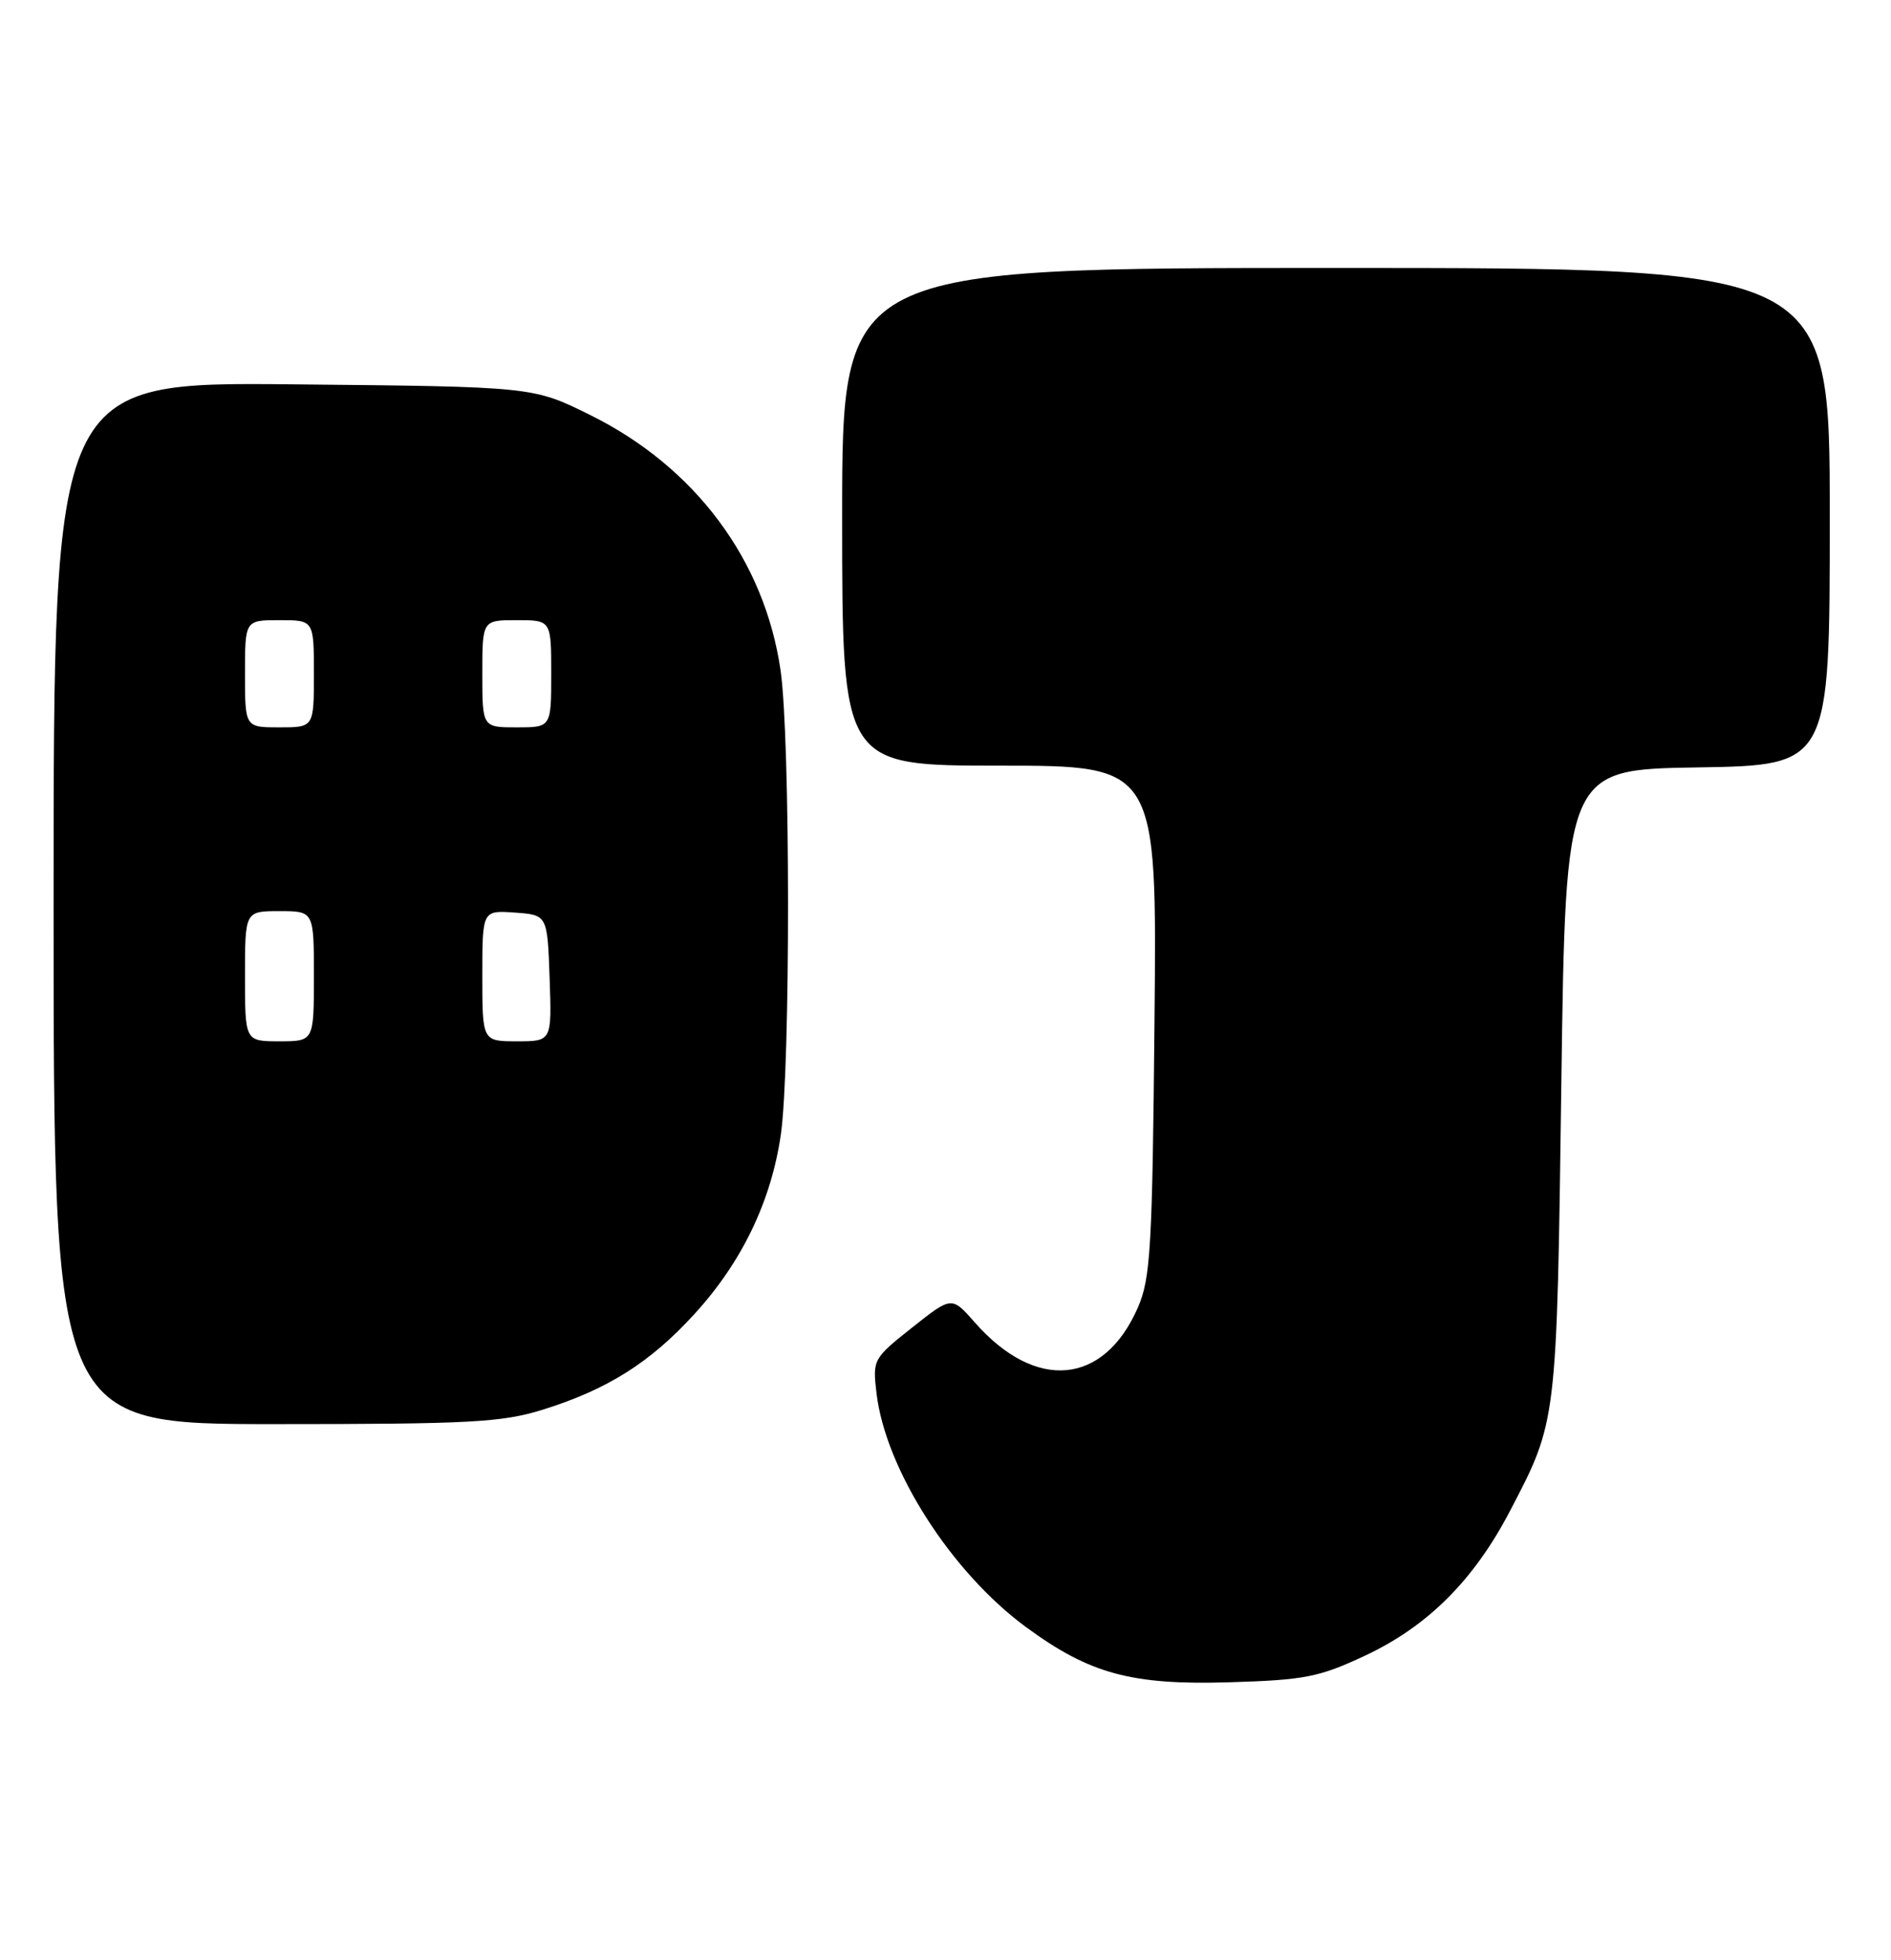 <?xml version="1.0" encoding="UTF-8" standalone="no"?>
<!DOCTYPE svg PUBLIC "-//W3C//DTD SVG 1.1//EN" "http://www.w3.org/Graphics/SVG/1.1/DTD/svg11.dtd" >
<svg xmlns="http://www.w3.org/2000/svg" xmlns:xlink="http://www.w3.org/1999/xlink" version="1.1" viewBox="0 0 247 256">
 <g >
 <path fill="currentColor"
d=" M 178.26 216.26 C 186.47 212.42 192.50 206.41 197.24 197.33 C 203.39 185.55 203.34 185.99 203.94 141.50 C 204.50 100.50 204.50 100.50 221.75 100.23 C 239.00 99.95 239.00 99.95 239.00 67.48 C 239.00 35.00 239.00 35.00 174.50 35.00 C 110.00 35.00 110.00 35.00 110.00 67.50 C 110.00 100.00 110.00 100.00 130.56 100.00 C 151.12 100.00 151.12 100.00 150.80 133.25 C 150.52 163.01 150.29 166.95 148.63 170.77 C 144.19 180.95 135.26 181.76 127.31 172.70 C 124.31 169.29 124.31 169.29 119.14 173.39 C 114.04 177.44 113.97 177.56 114.49 181.98 C 115.67 191.92 124.26 205.35 134.03 212.52 C 142.33 218.62 147.80 220.10 160.54 219.72 C 170.43 219.42 172.27 219.06 178.26 216.26 Z  M 70.88 184.12 C 79.32 181.49 84.92 177.97 90.70 171.63 C 96.90 164.86 100.73 156.89 101.99 148.20 C 103.26 139.41 103.24 96.44 101.96 87.58 C 99.88 73.16 90.79 60.97 77.06 54.19 C 69.61 50.50 69.61 50.50 38.31 50.20 C 7.00 49.89 7.00 49.89 7.00 117.95 C 7.00 186.00 7.00 186.00 35.91 186.00 C 61.42 186.00 65.53 185.78 70.88 184.12 Z  M 32.00 127.50 C 32.00 119.00 32.00 119.00 36.50 119.00 C 41.00 119.00 41.00 119.00 41.00 127.50 C 41.00 136.00 41.00 136.00 36.50 136.00 C 32.00 136.00 32.00 136.00 32.00 127.50 Z  M 63.00 127.44 C 63.00 118.89 63.00 118.89 67.25 119.19 C 71.50 119.50 71.50 119.50 71.79 127.75 C 72.08 136.00 72.08 136.00 67.54 136.00 C 63.00 136.00 63.00 136.00 63.00 127.44 Z  M 32.00 88.00 C 32.00 81.00 32.00 81.00 36.50 81.00 C 41.00 81.00 41.00 81.00 41.00 88.00 C 41.00 95.00 41.00 95.00 36.50 95.00 C 32.00 95.00 32.00 95.00 32.00 88.00 Z  M 63.00 88.00 C 63.00 81.00 63.00 81.00 67.50 81.00 C 72.00 81.00 72.00 81.00 72.00 88.00 C 72.00 95.00 72.00 95.00 67.50 95.00 C 63.00 95.00 63.00 95.00 63.00 88.00 Z "/>
</g>
</svg>